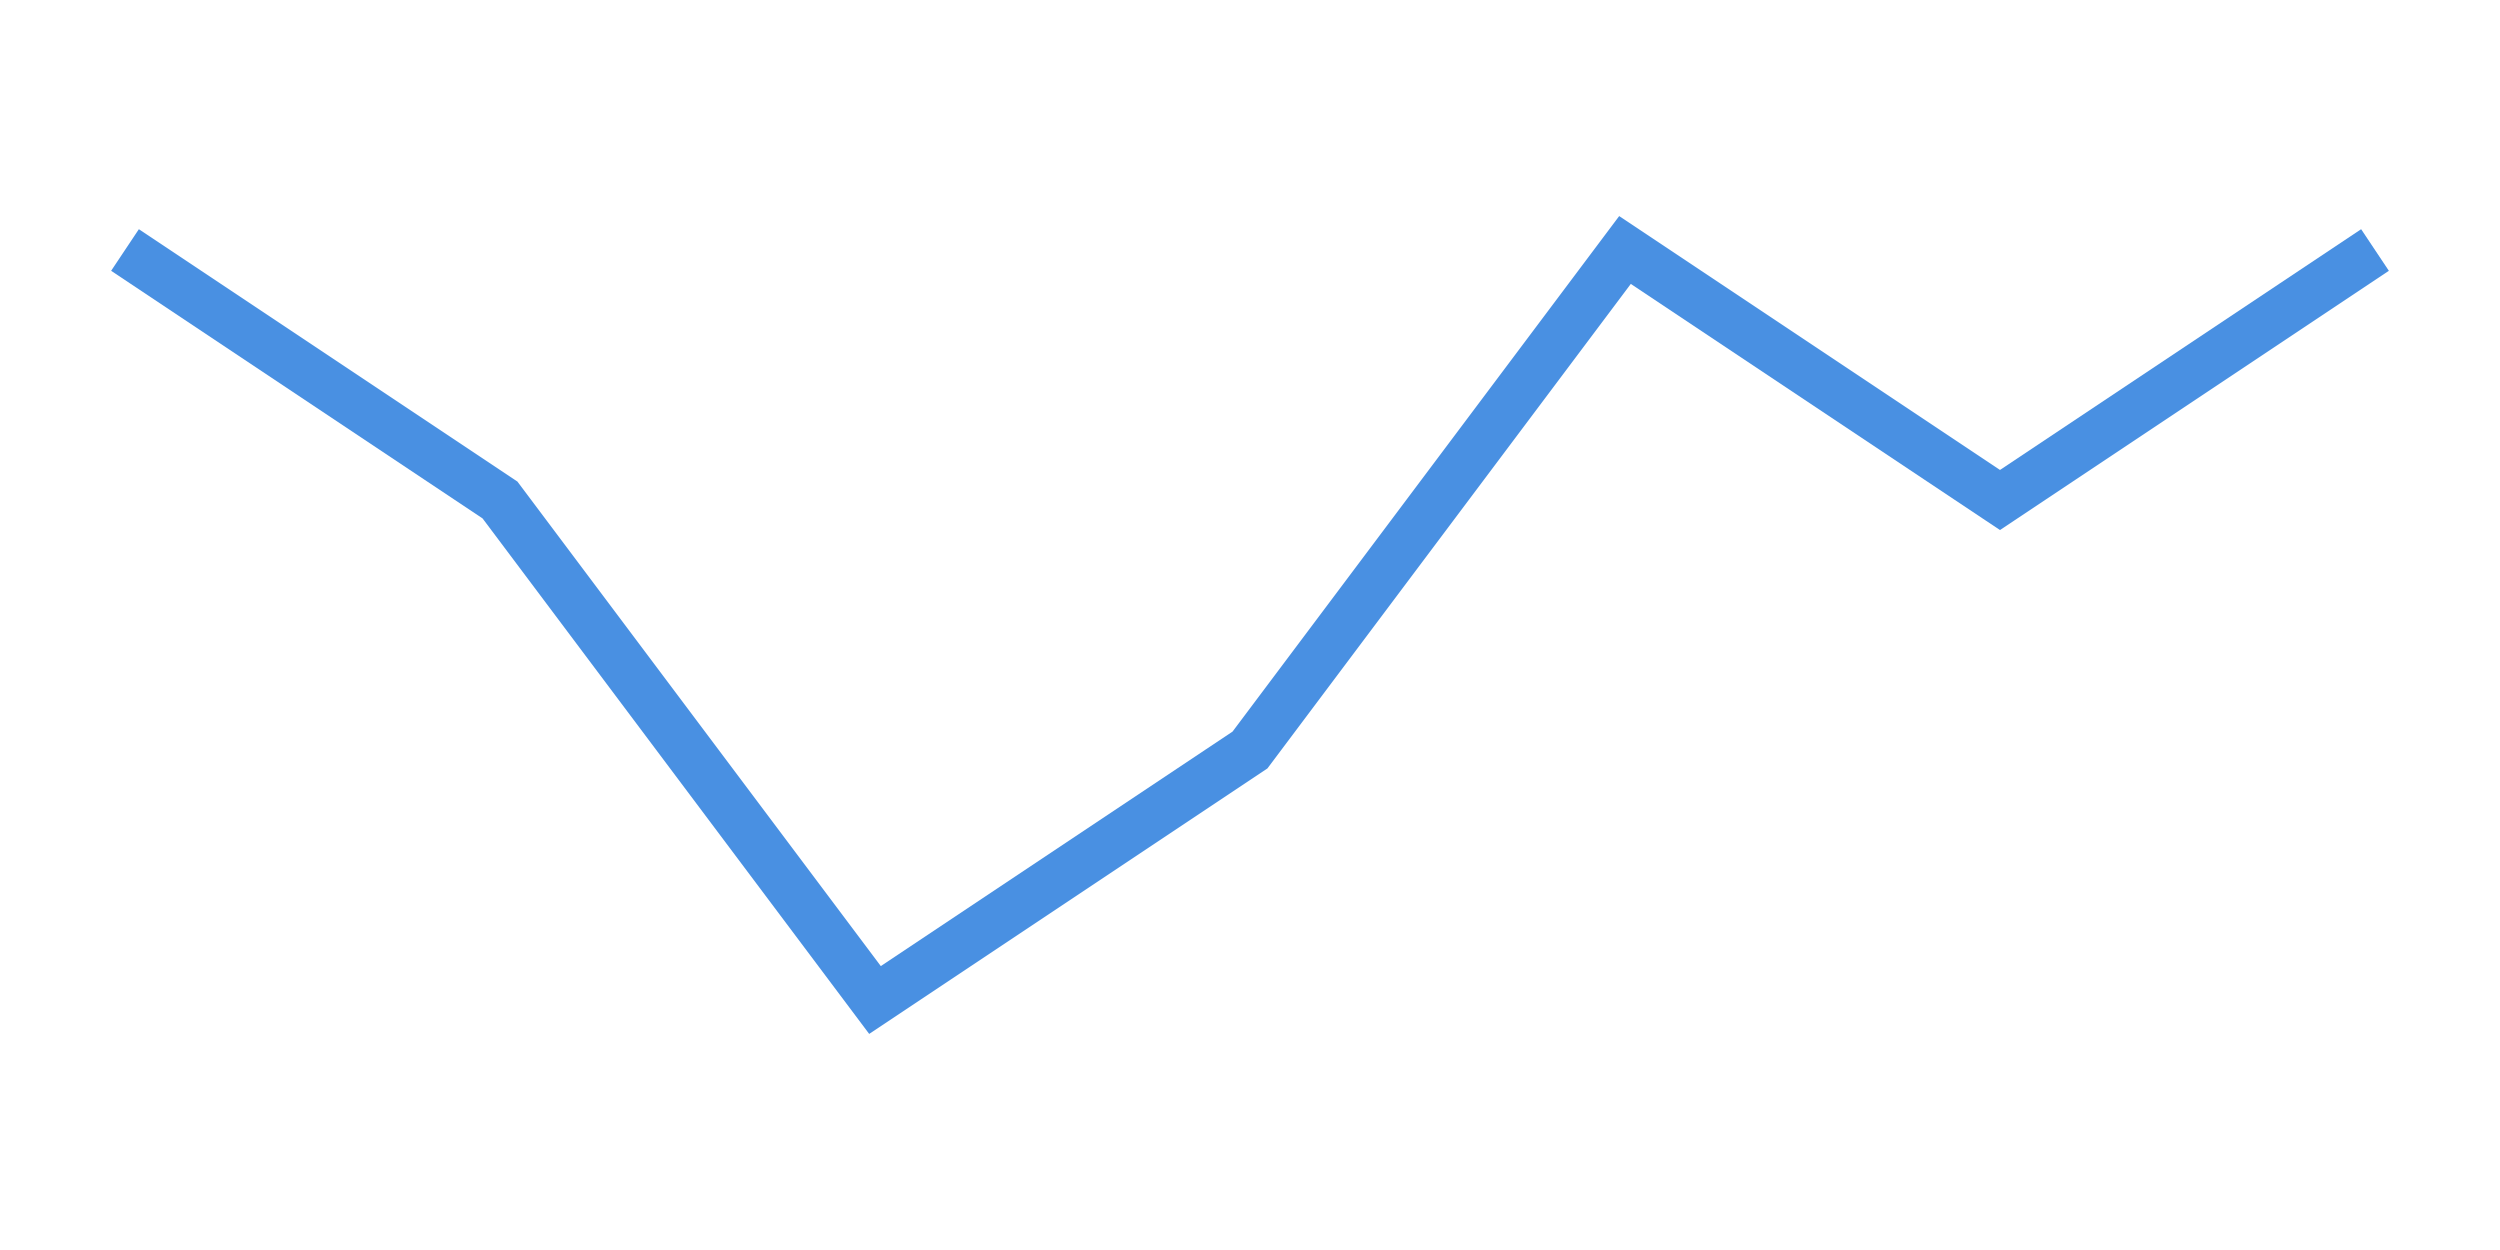 <?xml version="1.0" encoding="UTF-8" standalone="no"?>
<svg width="200px" height="100px" viewBox="0 0 200 100" version="1.1" xmlns="http://www.w3.org/2000/svg" xmlns:xlink="http://www.w3.org/1999/xlink" xmlns:sketch="http://www.bohemiancoding.com/sketch/ns">
    <!-- Generator: Sketch 3.1 (8751) - http://www.bohemiancoding.com/sketch -->
    <title>horizontal-line-chart</title>
    <desc>Created with Sketch.</desc>
    <defs></defs>
    <g id="Page-1" stroke="none" stroke-width="1" fill="none" fill-rule="evenodd" sketch:type="MSPage">
        <g id="horizontal-line-chart" sketch:type="MSArtboardGroup" stroke="#4990E2" stroke-width="4">
            <path d="M10,20 L40,40 L70,80 L100,60 L130,20 L160,40 L190,20" id="Path-1" sketch:type="MSShapeGroup"></path>
        </g>
    </g>
</svg>